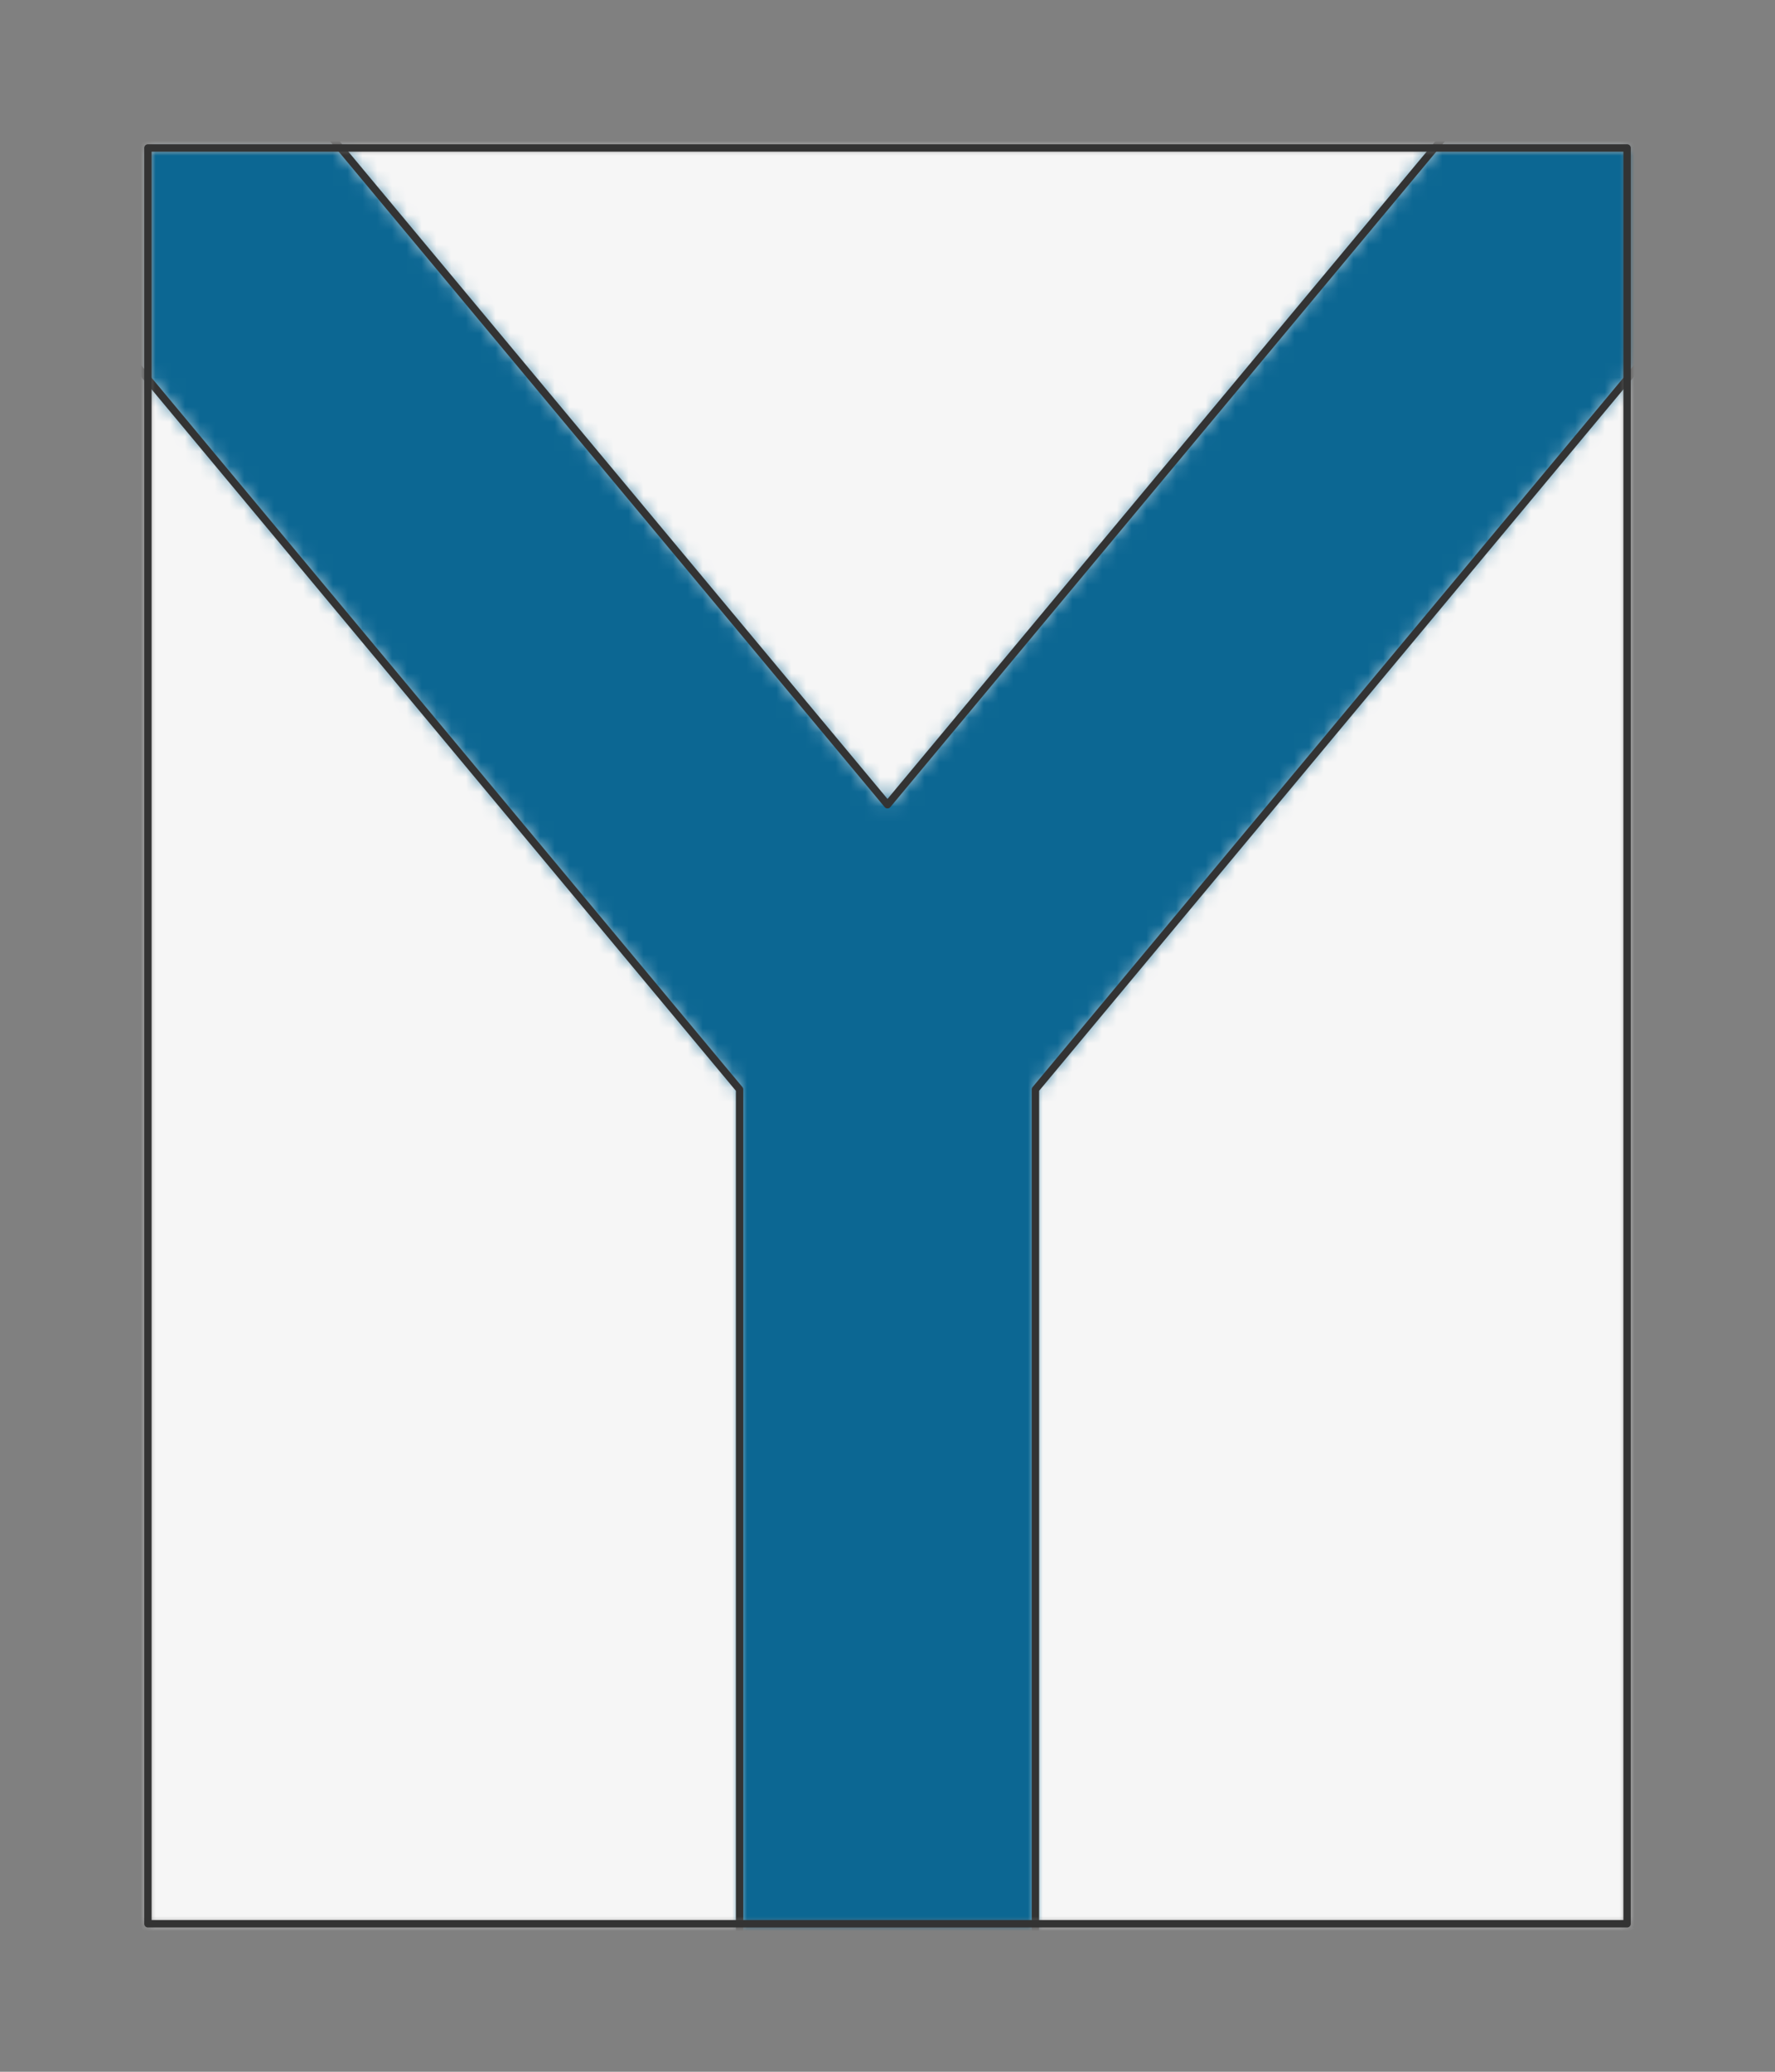 <svg preserveAspectRatio="xMidYMin slice" viewBox="-10 -10 120 140" xmlns="http://www.w3.org/2000/svg"><rect x="-10" y="-10" width="120" height="140" fill="#808080" stroke="none"/><defs><mask id="a"><path clip-rule="evenodd" d="M0 0h100v120H0z" fill-rule="evenodd" fill="#fff"/></mask></defs><g mask="url(#a)"><path d="M0 0h100v120H0z" fill-rule="evenodd" fill="#f0f0f0"/><path fill="#f6f6f6" style="cursor:pointer" d="M-1000-1000h2000v2000h-2000z"/><defs><mask id="b"><path clip-rule="evenodd" d="M-6.188-23.047 50 44.38l56.188-67.427 280.038-413.896a600 600 0 0 1 89.44 74.086L125.607-15.108 60 63.62V150l56.259 506.33a600 600 0 0 1-132.518 0L40 150V63.62l-65.607-78.728-350.06-347.749a600 600 0 0 1 89.441-74.086L-6.188-23.047z" fill-rule="evenodd" fill="#fff"/></mask></defs><g mask="url(#b)"><path fill="#0c6793" style="cursor:pointer" d="M-1000-1000h2000v2000h-2000z"/></g><path d="M-6.188-23.047 50 44.38l56.188-67.427m19.419 7.939L60 63.62V150m-20 0V63.62l-65.607-78.728" fill="none" stroke-linecap="round" stroke-linejoin="round" stroke-width=".5" stroke="#333"/></g><path d="M0 0h100v120H0z" fill="none" stroke-linecap="round" stroke-linejoin="round" stroke-width=".5" stroke="#333"/></svg>